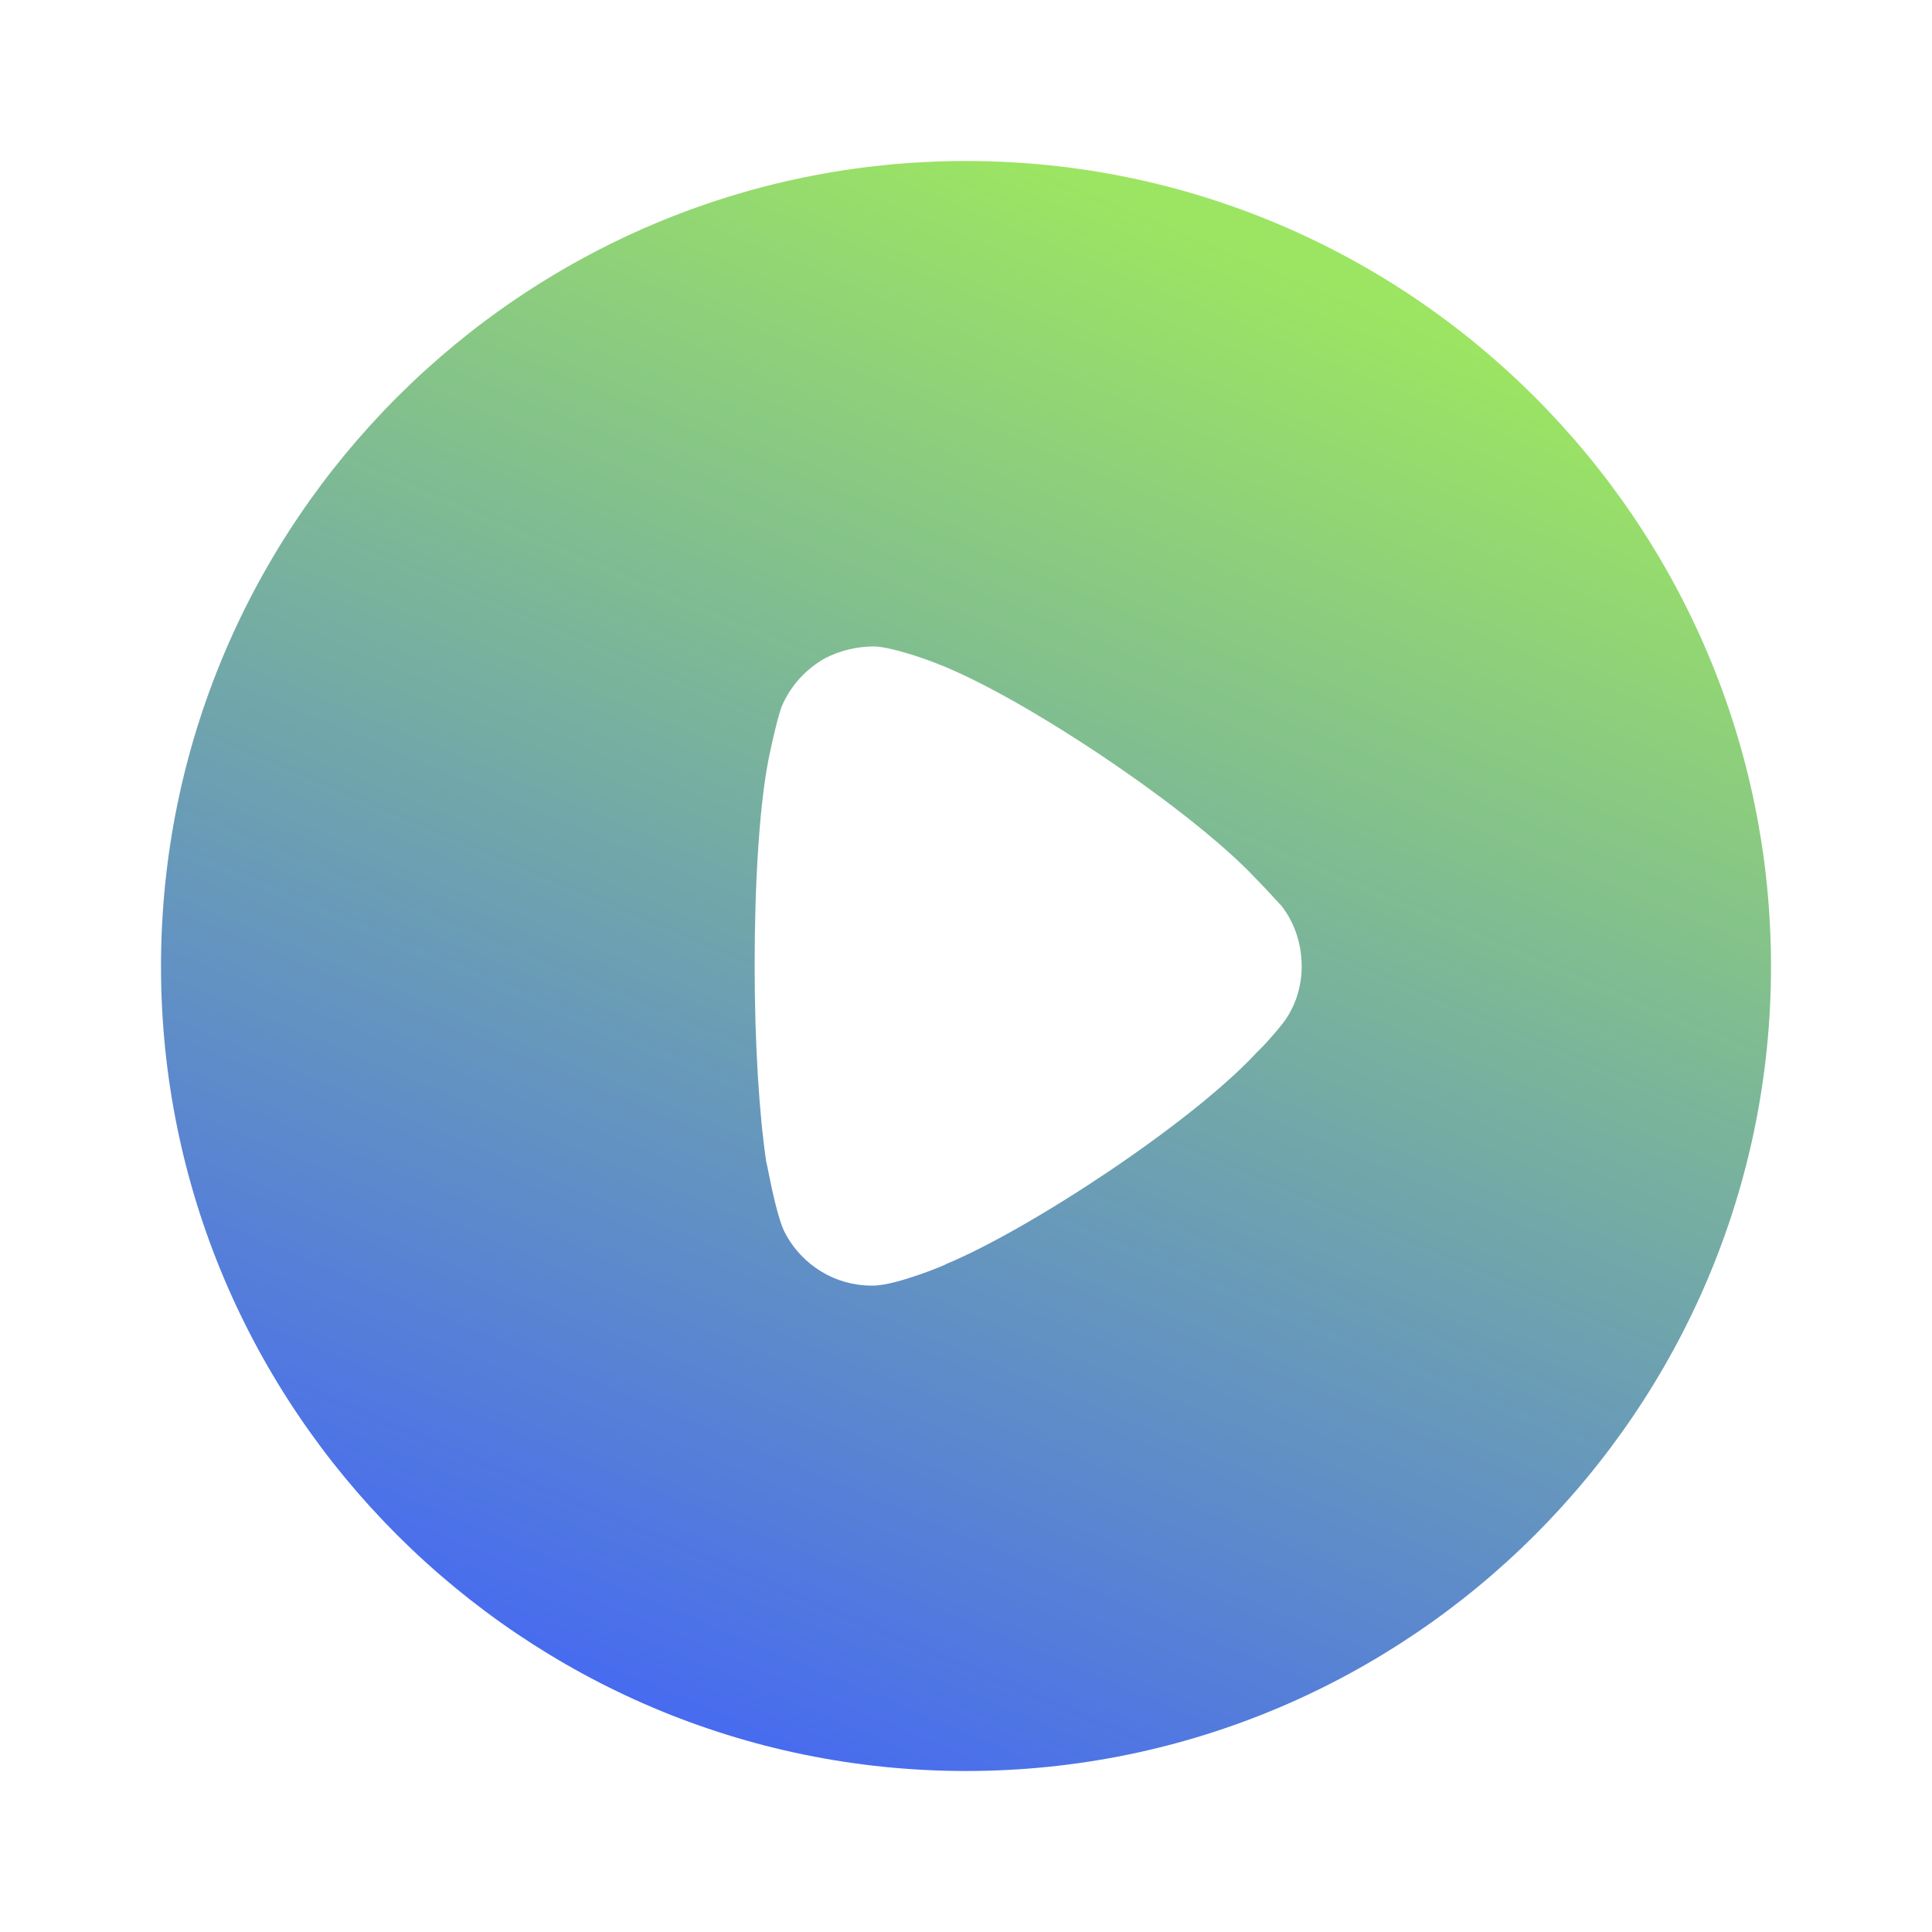 <svg width="48" height="48" viewBox="0 0 48 48" fill="none" xmlns="http://www.w3.org/2000/svg">
<path fill-rule="evenodd" clip-rule="evenodd" d="M4 24.012C4 12.973 12.977 4 24 4C35.023 4 44 12.973 44 24.012C44 35.028 35.023 44 24 44C12.977 44 4 35.028 4 24.012ZM31.336 26.036C31.548 25.823 31.818 25.495 31.876 25.418C32.185 25.013 32.34 24.511 32.34 24.012C32.34 23.45 32.166 22.929 31.838 22.505C31.811 22.478 31.758 22.42 31.689 22.346C31.561 22.206 31.377 22.005 31.201 21.829C29.617 20.131 25.486 17.353 23.324 16.504C22.996 16.37 22.166 16.079 21.722 16.06C21.297 16.06 20.892 16.156 20.506 16.349C20.023 16.619 19.637 17.044 19.424 17.546C19.289 17.893 19.077 18.935 19.077 18.954C18.865 20.093 18.749 21.945 18.749 23.99C18.749 25.941 18.865 27.714 19.038 28.872C19.043 28.877 19.06 28.96 19.085 29.088C19.164 29.479 19.327 30.294 19.502 30.628C19.926 31.439 20.756 31.94 21.645 31.94H21.722C22.301 31.921 23.517 31.419 23.517 31.4C25.563 30.551 29.598 27.907 31.22 26.151L31.336 26.036Z" fill="url(#paint0_linear_4625_51887)"/>
<defs>
<linearGradient id="paint0_linear_4625_51887" x1="32" y1="6.629" x2="16.229" y2="44.114" gradientUnits="userSpaceOnUse">
<stop stop-color="#9CE562"/>
<stop offset="1" stop-color="#4466F5"/>
</linearGradient>
</defs>
</svg>
